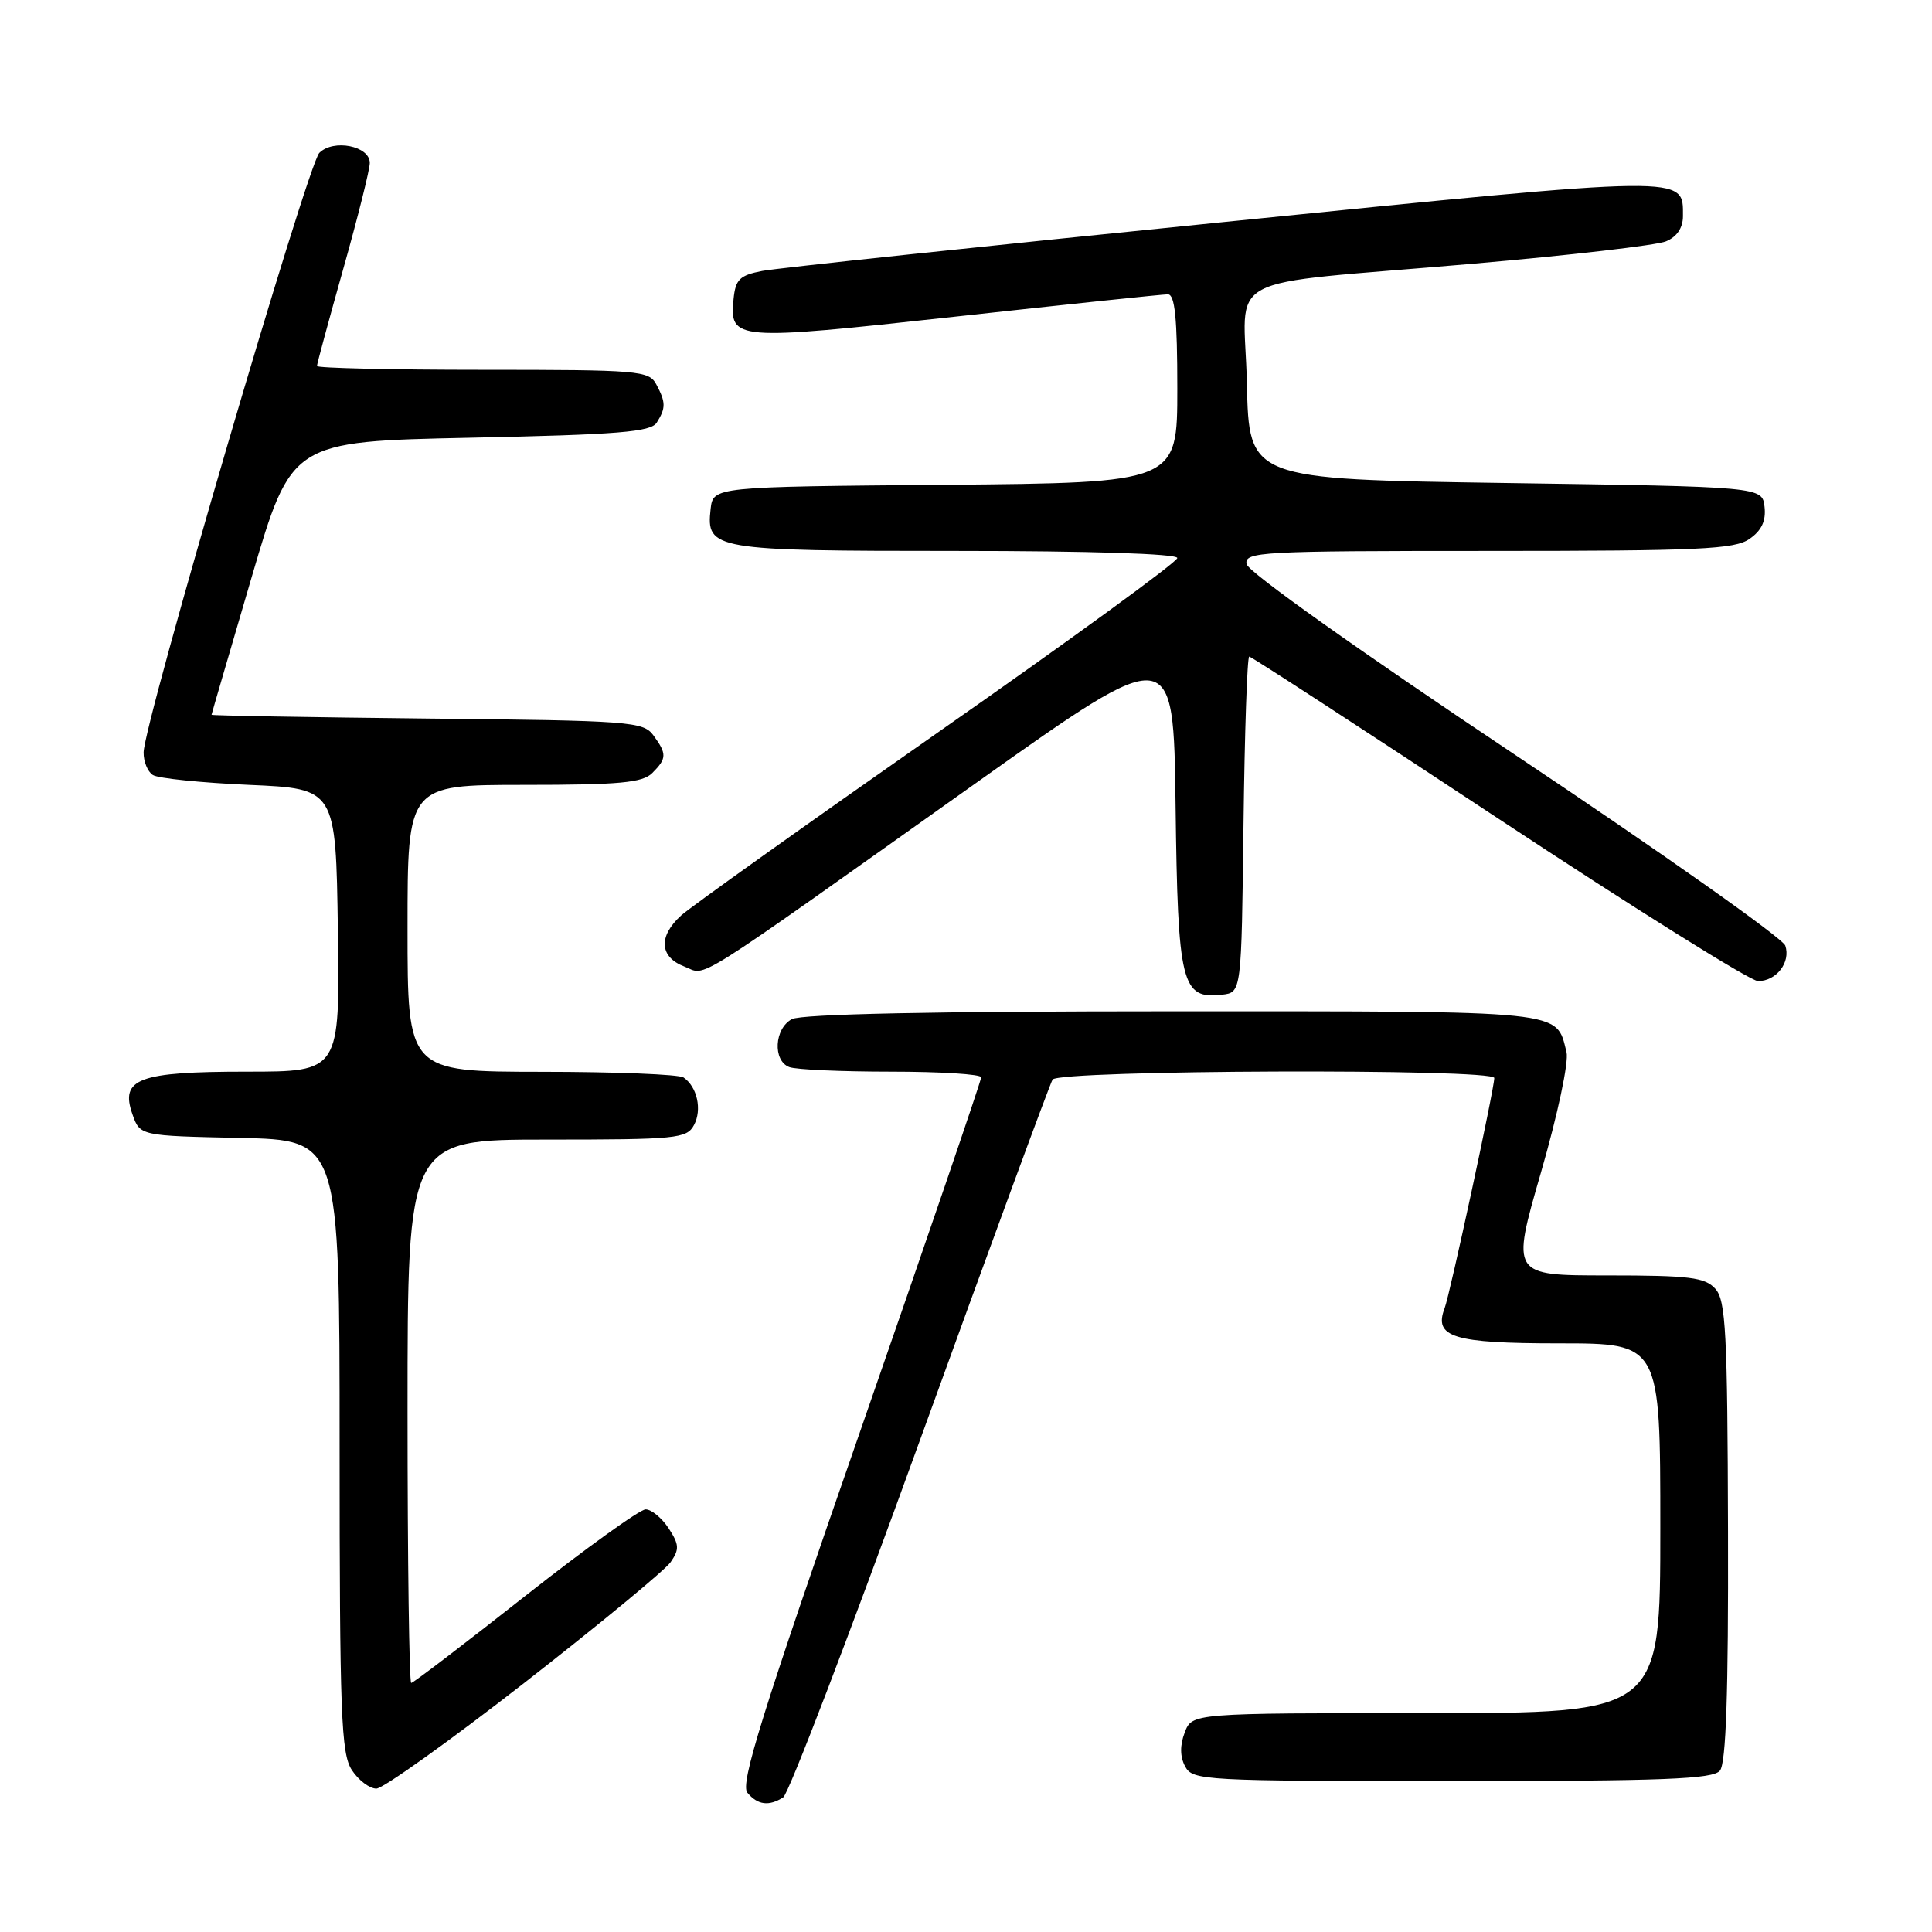 <?xml version="1.0" encoding="UTF-8" standalone="no"?>
<!DOCTYPE svg PUBLIC "-//W3C//DTD SVG 1.1//EN" "http://www.w3.org/Graphics/SVG/1.1/DTD/svg11.dtd" >
<svg xmlns="http://www.w3.org/2000/svg" xmlns:xlink="http://www.w3.org/1999/xlink" version="1.1" viewBox="0 0 256 256">
 <g >
 <path fill="currentColor"
d=" M 103.78 238.16 C 104.49 237.71 112.66 216.36 121.94 190.72 C 131.22 165.09 139.11 143.63 139.47 143.05 C 140.26 141.77 198.00 141.56 198.00 142.84 C 198.00 144.25 192.12 171.53 191.42 173.34 C 189.94 177.20 192.54 178.00 206.62 178.00 C 220.00 178.00 220.00 178.00 220.00 202.50 C 220.00 227.00 220.00 227.00 188.98 227.00 C 157.95 227.00 157.95 227.00 156.98 229.57 C 156.33 231.27 156.35 232.78 157.04 234.07 C 158.03 235.92 159.48 236.00 192.41 236.00 C 220.42 236.00 226.97 235.75 227.90 234.62 C 228.71 233.64 229.03 224.35 228.97 202.89 C 228.90 176.54 228.68 172.30 227.29 170.77 C 225.92 169.25 223.86 169.00 212.96 169.00 C 200.24 169.00 200.24 169.00 204.19 155.34 C 206.42 147.62 207.89 140.70 207.57 139.41 C 206.16 133.81 207.97 134.00 155.36 134.00 C 123.85 134.00 106.19 134.36 104.93 135.04 C 102.60 136.28 102.37 140.54 104.58 141.39 C 105.45 141.73 111.53 142.00 118.08 142.00 C 124.64 142.00 130.01 142.34 130.01 142.75 C 130.02 143.16 122.78 164.33 113.93 189.79 C 100.91 227.20 98.06 236.36 99.03 237.54 C 100.39 239.17 101.88 239.37 103.78 238.16 Z  M 69.50 222.97 C 79.40 215.25 88.12 208.06 88.87 206.98 C 90.04 205.29 90.00 204.66 88.60 202.51 C 87.69 201.13 86.32 200.00 85.55 200.00 C 84.78 200.00 77.59 205.18 69.56 211.50 C 61.54 217.82 54.76 223.00 54.49 223.00 C 54.22 223.00 54.00 206.80 54.00 187.00 C 54.00 151.00 54.00 151.00 72.46 151.00 C 89.67 151.00 91.00 150.87 91.96 149.07 C 93.05 147.04 92.38 144.00 90.57 142.77 C 89.98 142.36 81.51 142.02 71.75 142.02 C 54.00 142.00 54.00 142.00 54.00 123.00 C 54.00 104.00 54.00 104.00 69.43 104.00 C 82.12 104.00 85.14 103.72 86.43 102.43 C 88.36 100.50 88.38 99.90 86.58 97.44 C 85.24 95.61 83.54 95.48 56.58 95.21 C 40.86 95.04 28.01 94.82 28.03 94.71 C 28.04 94.59 30.44 86.40 33.34 76.50 C 38.63 58.50 38.63 58.50 62.35 58.00 C 81.97 57.59 86.24 57.24 87.02 56.00 C 88.24 54.07 88.23 53.30 86.96 50.93 C 85.99 49.11 84.66 49.00 63.96 49.00 C 51.88 49.00 42.00 48.77 42.00 48.50 C 42.00 48.22 43.58 42.40 45.50 35.57 C 47.43 28.74 49.00 22.45 49.00 21.59 C 49.00 19.34 44.19 18.38 42.31 20.26 C 40.76 21.82 19.08 95.75 19.03 99.69 C 19.01 100.90 19.56 102.25 20.25 102.69 C 20.94 103.14 26.68 103.72 33.00 104.00 C 44.50 104.50 44.50 104.50 44.77 123.25 C 45.04 142.00 45.04 142.00 32.71 142.00 C 18.34 142.00 15.88 142.92 17.55 147.65 C 18.55 150.50 18.55 150.50 31.77 150.78 C 45.00 151.06 45.00 151.06 45.00 191.56 C 45.00 227.17 45.20 232.37 46.62 234.54 C 47.50 235.89 48.97 237.00 49.87 237.00 C 50.76 236.99 59.60 230.68 69.50 222.97 Z  M 164.77 109.25 C 164.92 97.01 165.26 87.00 165.53 87.00 C 165.80 87.00 180.67 96.67 198.58 108.50 C 216.49 120.33 231.95 130.00 232.95 130.00 C 235.39 130.00 237.30 127.50 236.56 125.30 C 236.22 124.31 220.10 112.93 200.73 100.00 C 180.18 86.29 165.37 75.77 165.18 74.75 C 164.87 73.11 166.94 73.00 197.20 73.00 C 225.21 73.00 229.86 72.79 231.83 71.40 C 233.43 70.29 234.02 69.01 233.81 67.15 C 233.50 64.50 233.50 64.50 199.50 64.00 C 165.50 63.50 165.50 63.50 165.22 50.80 C 164.89 35.83 160.95 37.92 195.00 34.96 C 207.93 33.84 219.51 32.50 220.75 31.98 C 222.20 31.38 223.00 30.19 223.00 28.64 C 223.00 23.19 224.21 23.17 162.16 29.42 C 130.45 32.61 102.92 35.53 101.00 35.90 C 98.01 36.48 97.46 37.02 97.20 39.62 C 96.66 45.12 97.27 45.17 126.55 41.96 C 141.37 40.33 154.06 39.00 154.75 39.00 C 155.68 39.00 156.00 42.16 156.00 51.49 C 156.00 63.97 156.00 63.97 125.25 64.24 C 94.50 64.50 94.50 64.50 94.16 67.45 C 93.55 72.84 94.50 73.00 126.69 73.00 C 144.33 73.00 156.00 73.37 156.00 73.94 C 156.00 74.46 141.71 84.87 124.25 97.07 C 106.79 109.28 91.49 120.18 90.25 121.31 C 87.21 124.07 87.38 126.81 90.68 128.07 C 93.78 129.25 90.60 131.25 129.50 103.63 C 155.50 85.17 155.50 85.17 155.77 106.78 C 156.07 130.48 156.55 132.43 161.95 131.80 C 164.50 131.50 164.50 131.50 164.77 109.25 Z "/>
</g>
</svg>